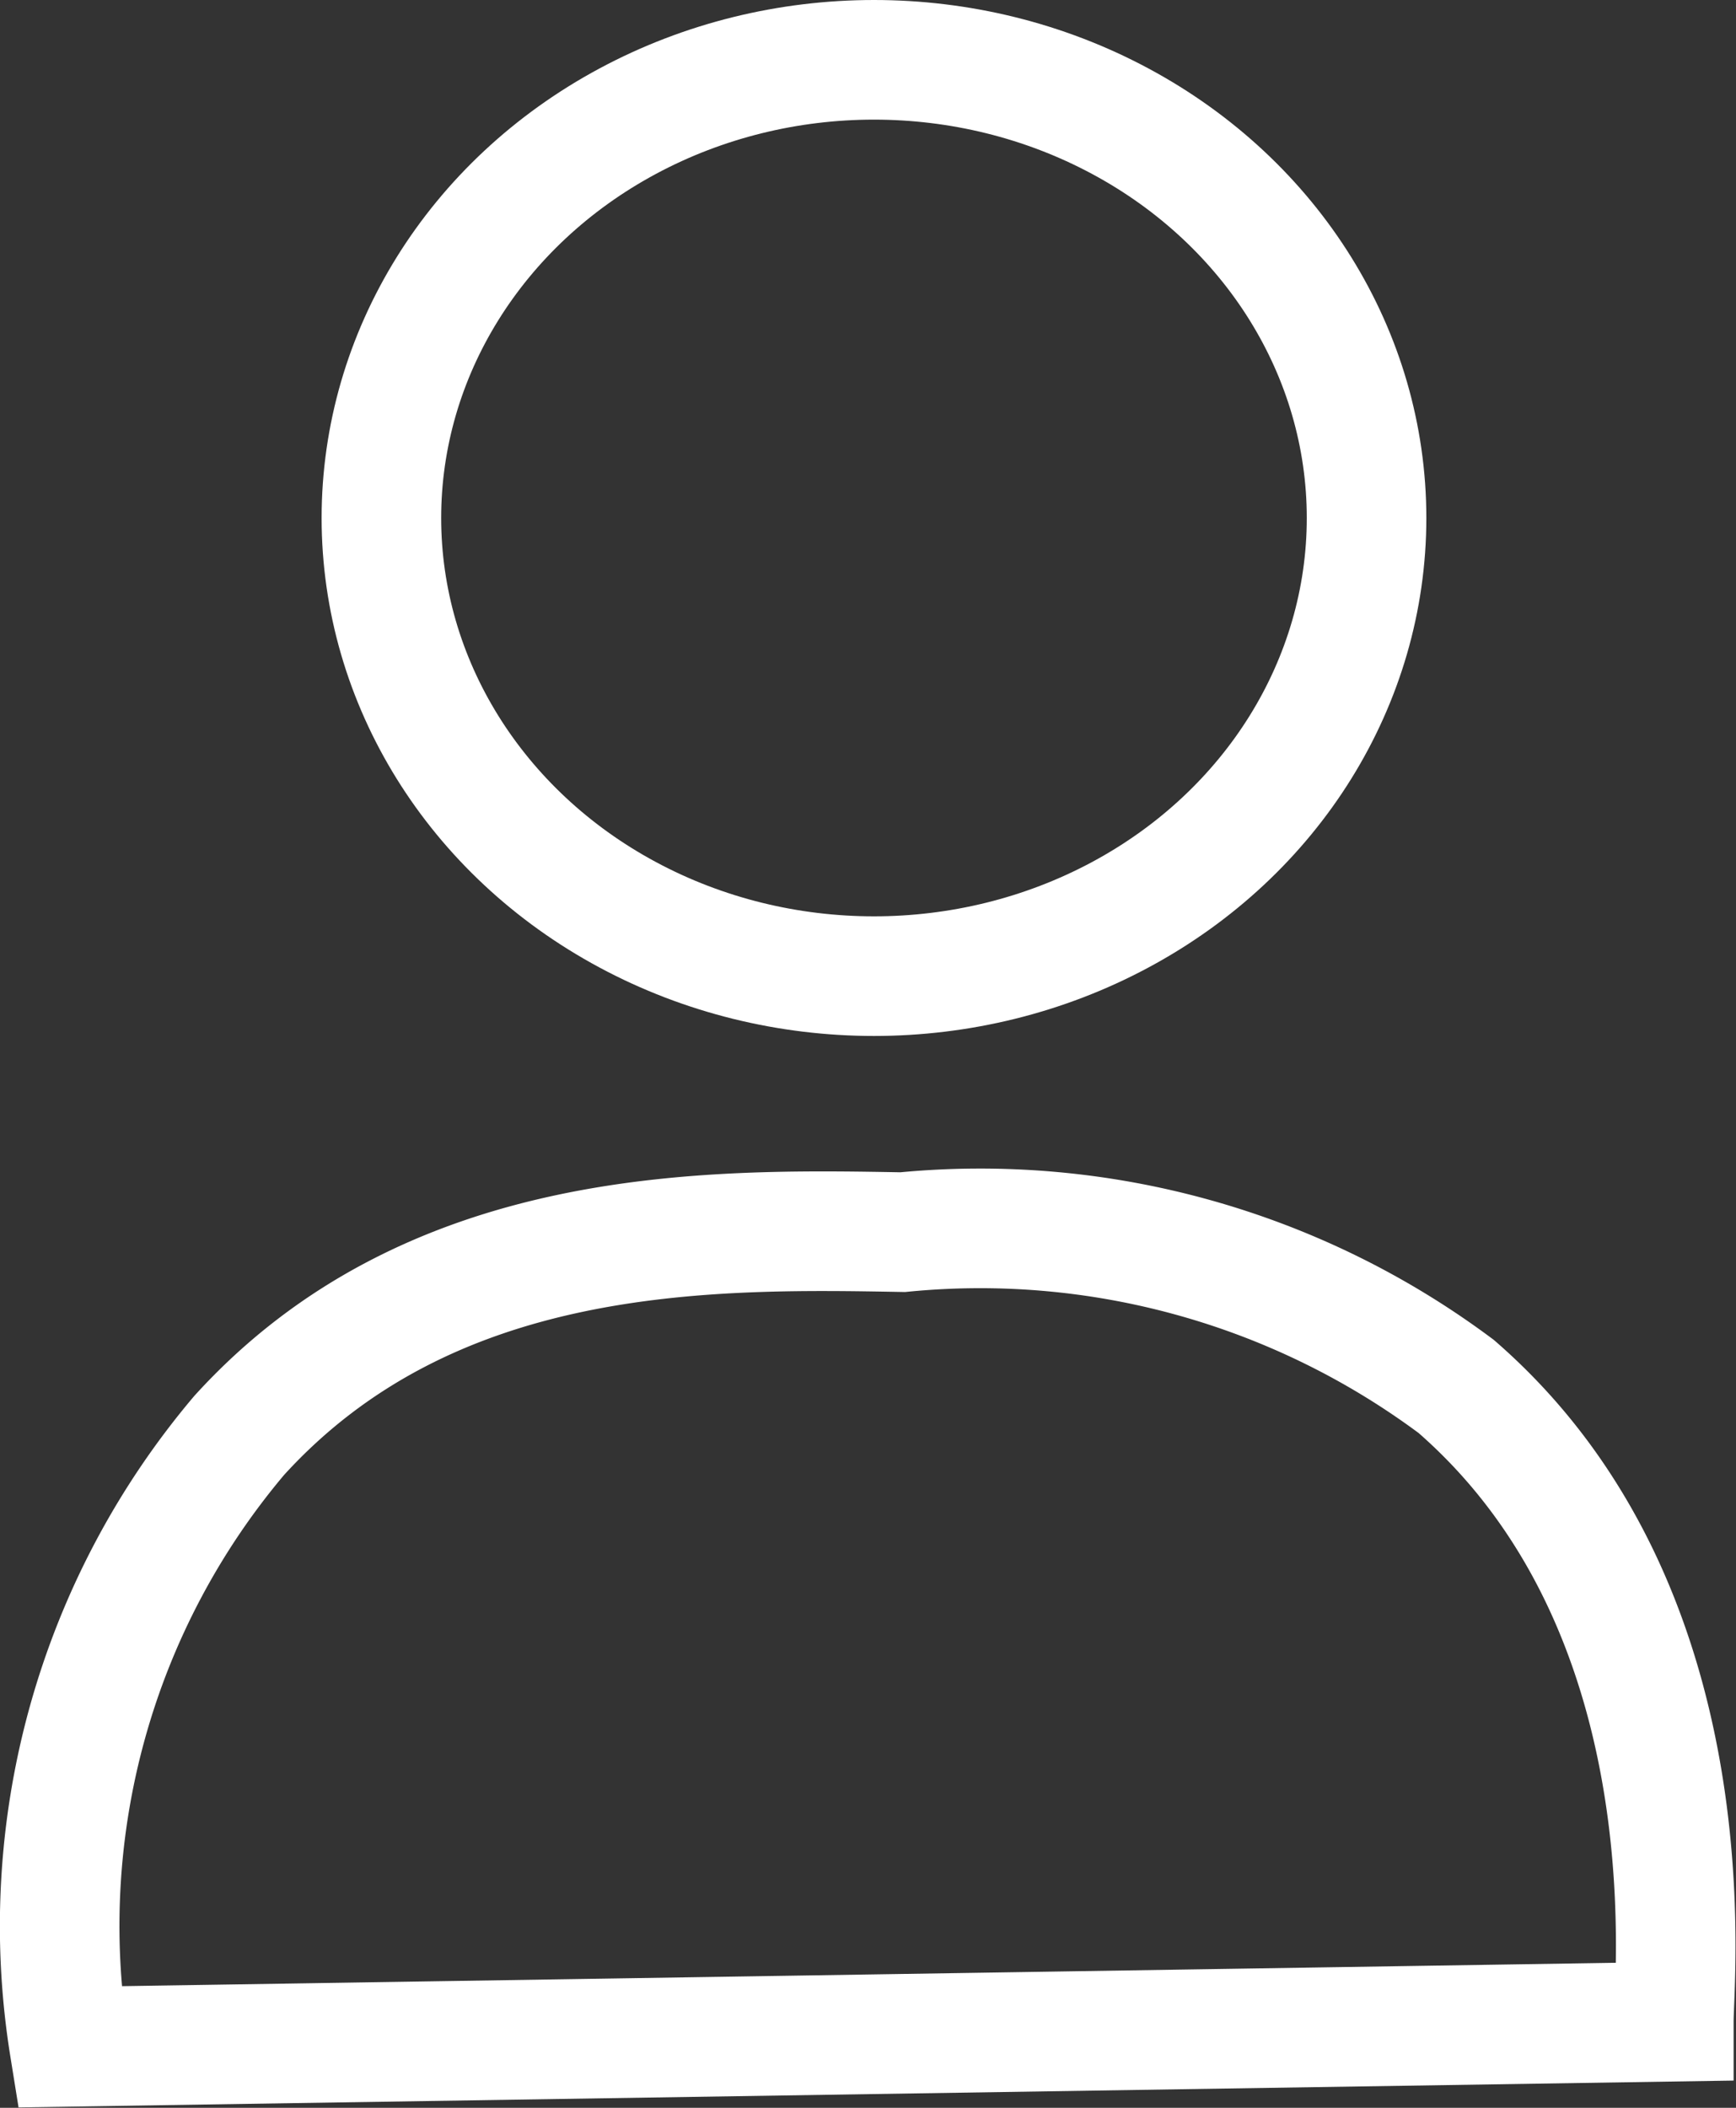 <svg xmlns="http://www.w3.org/2000/svg" viewBox="0 0 14.52 17.62"><rect x="0" y="0" width="14.52" height="17.62" fill="#333333" stroke="none"/><defs><style>.cls-1{fill:none;stroke:#fff;stroke-miterlimit:10;}</style></defs><title>profiel</title><g id="Laag_2" data-name="Laag 2"><g id="Laag_1-2" data-name="Laag 1"><path class="cls-1" d="M7.55,10.3C5.91,10.27,3.6,10.24,2,12A6.35,6.35,0,0,0,.58,17.11L14,16.9c0-.41.31-3.46-1.82-5.31A6.66,6.66,0,0,0,7.55,10.3Z"/><ellipse class="cls-1" cx="7.31" cy="4.33" rx="4.12" ry="3.83"/></g></g></svg>